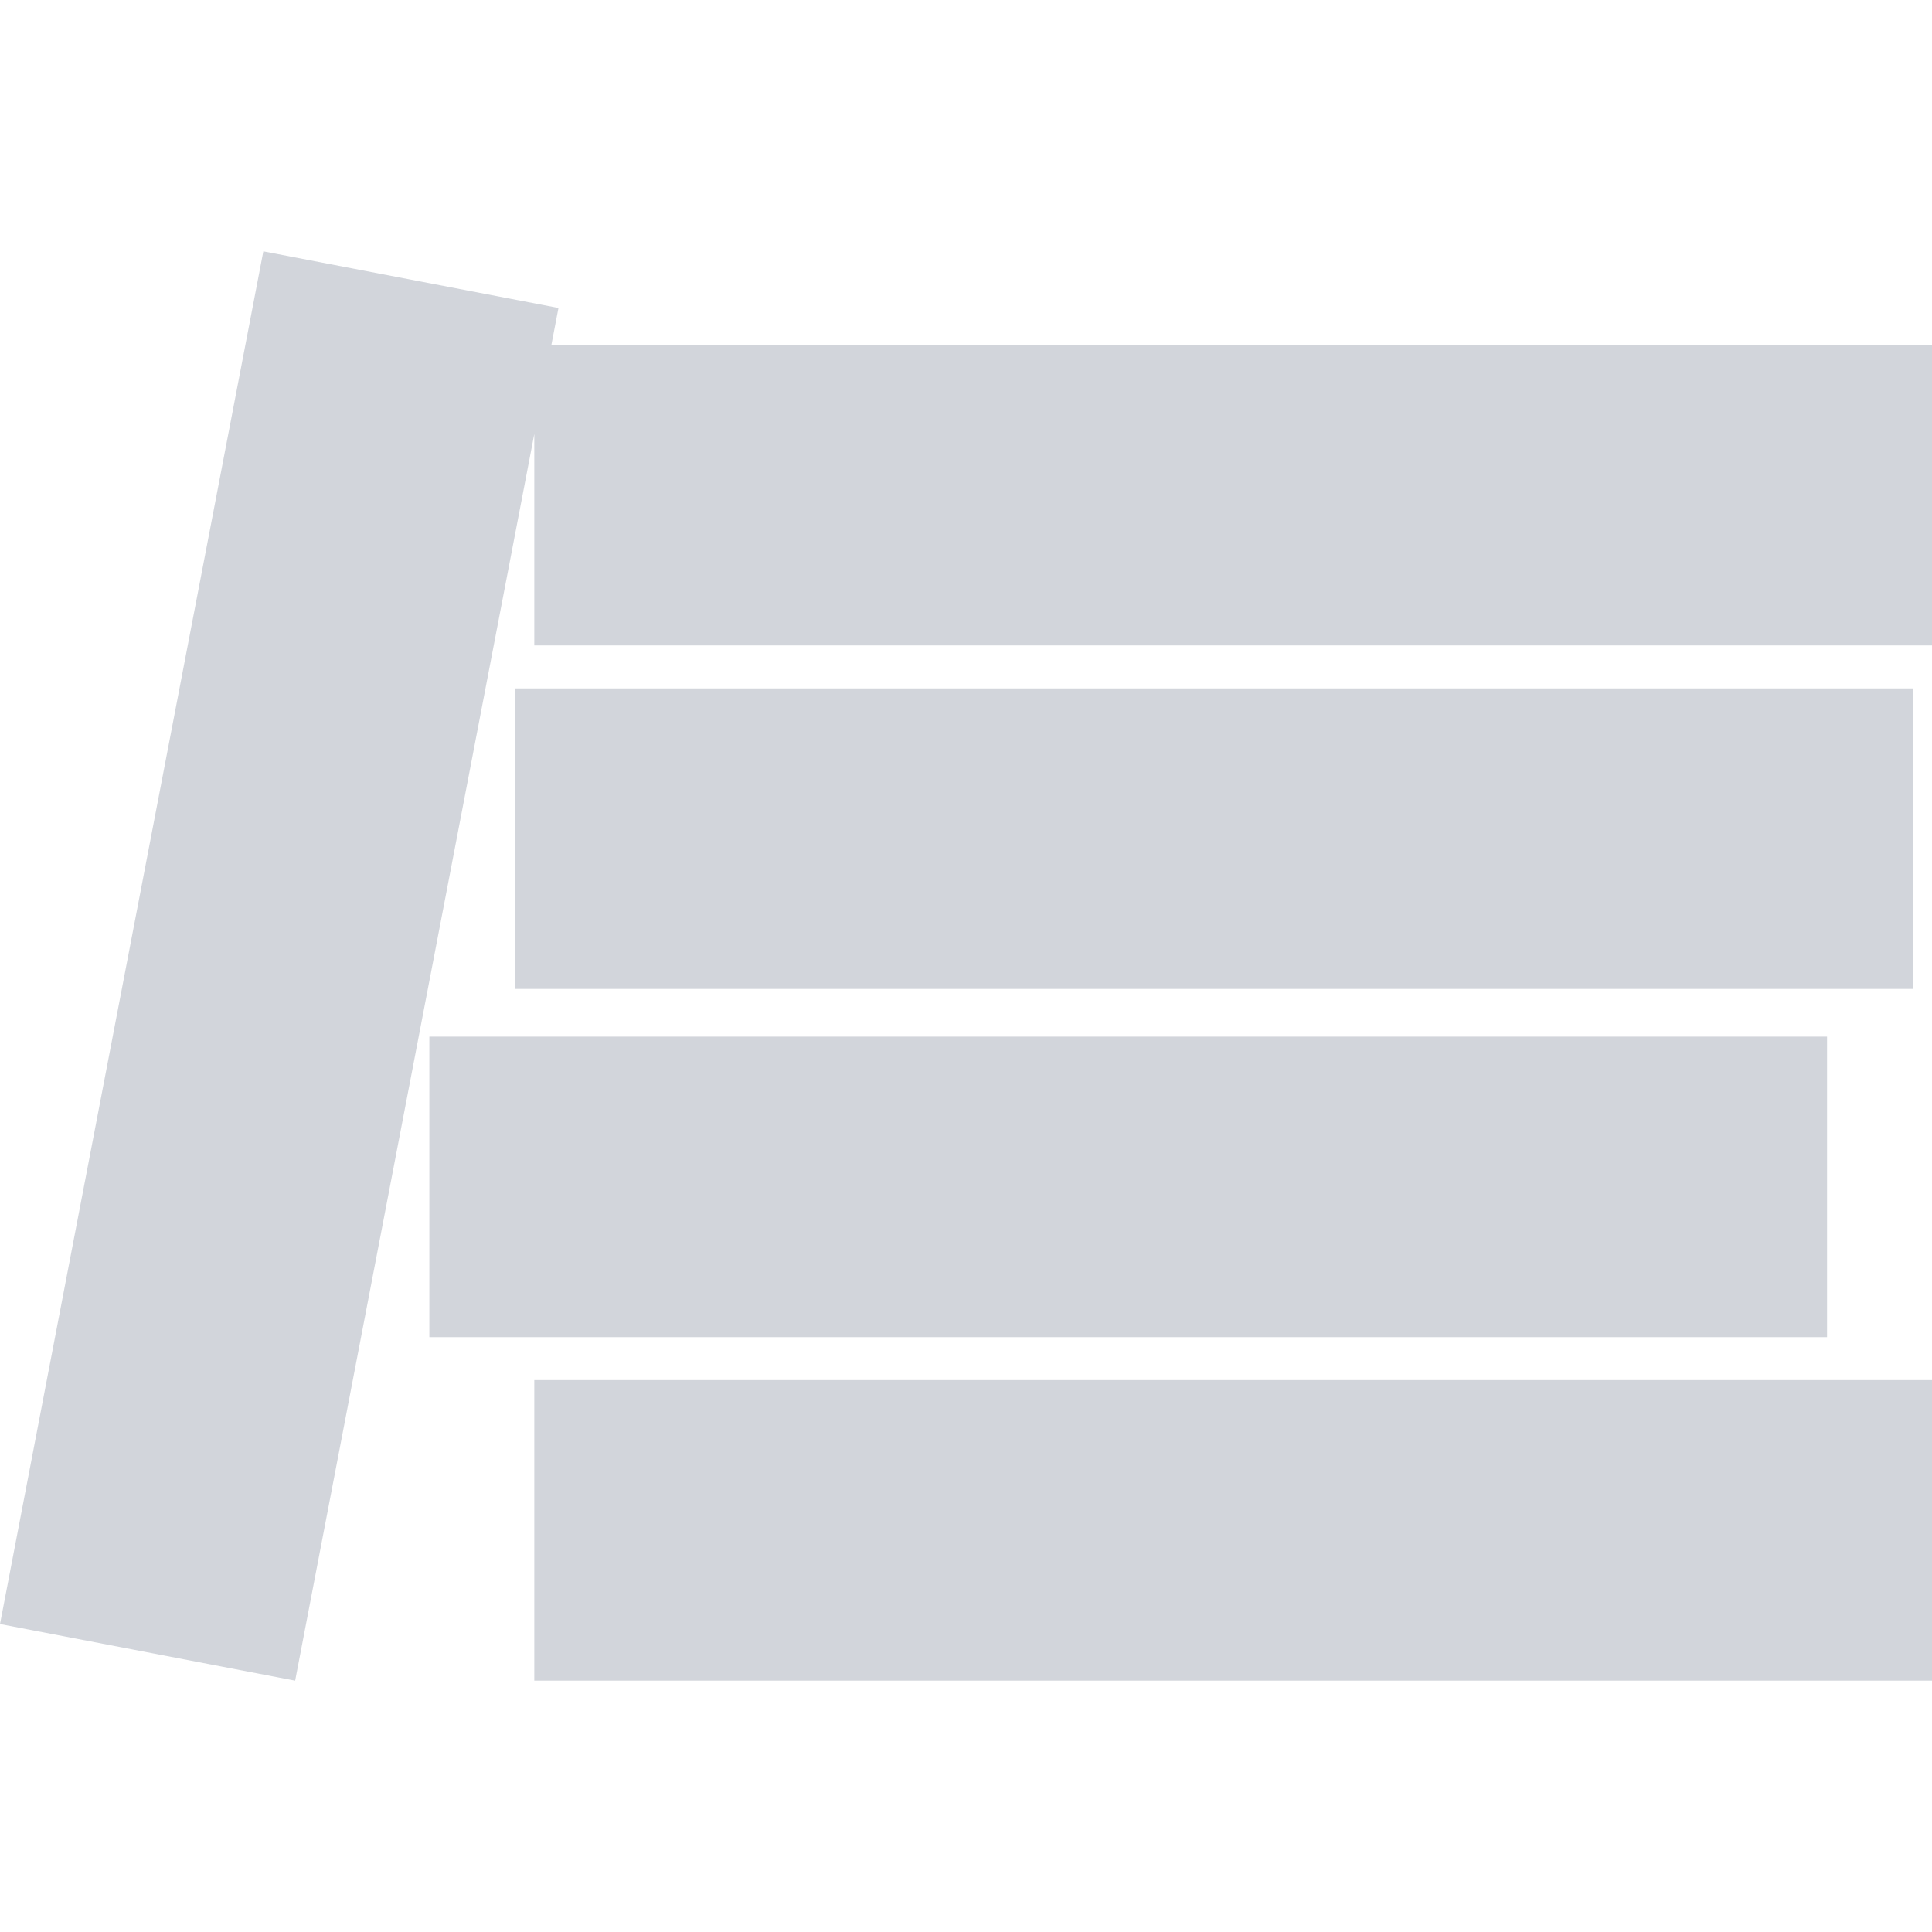 <?xml version="1.0" encoding="iso-8859-1"?>
<!-- Generator: Adobe Illustrator 19.1.0, SVG Export Plug-In . SVG Version: 6.00 Build 0)  -->
<svg xmlns="http://www.w3.org/2000/svg" xmlns:xlink="http://www.w3.org/1999/xlink" version="1.1" id="Capa_1" x="0px" y="0px" viewBox="0 0 491.865 491.865" style="enable-background:new 0 0 491.865 491.865;" xml:space="preserve" width="512px" height="512px">
<g>
	<g>
		<rect x="136.027" y="351.356" width="355.838" height="76.511" fill="#d2d5db"/>
		<rect x="109.308" y="263.914" width="355.838" height="76.511" fill="#d2d5db"/>
		<rect x="131.169" y="175.259" width="355.838" height="76.511" fill="#d2d5db"/>
		<polygon points="140.377,87.817 142.182,78.405 67.041,63.99 0,413.461 75.142,427.875 136.027,110.491 136.027,164.328     491.865,164.328 491.865,87.817   " fill="#d2d5db"/>
	</g>
</g>
<g>
</g>
<g>
</g>
<g>
</g>
<g>
</g>
<g>
</g>
<g>
</g>
<g>
</g>
<g>
</g>
<g>
</g>
<g>
</g>
<g>
</g>
<g>
</g>
<g>
</g>
<g>
</g>
<g>
</g>
</svg>
